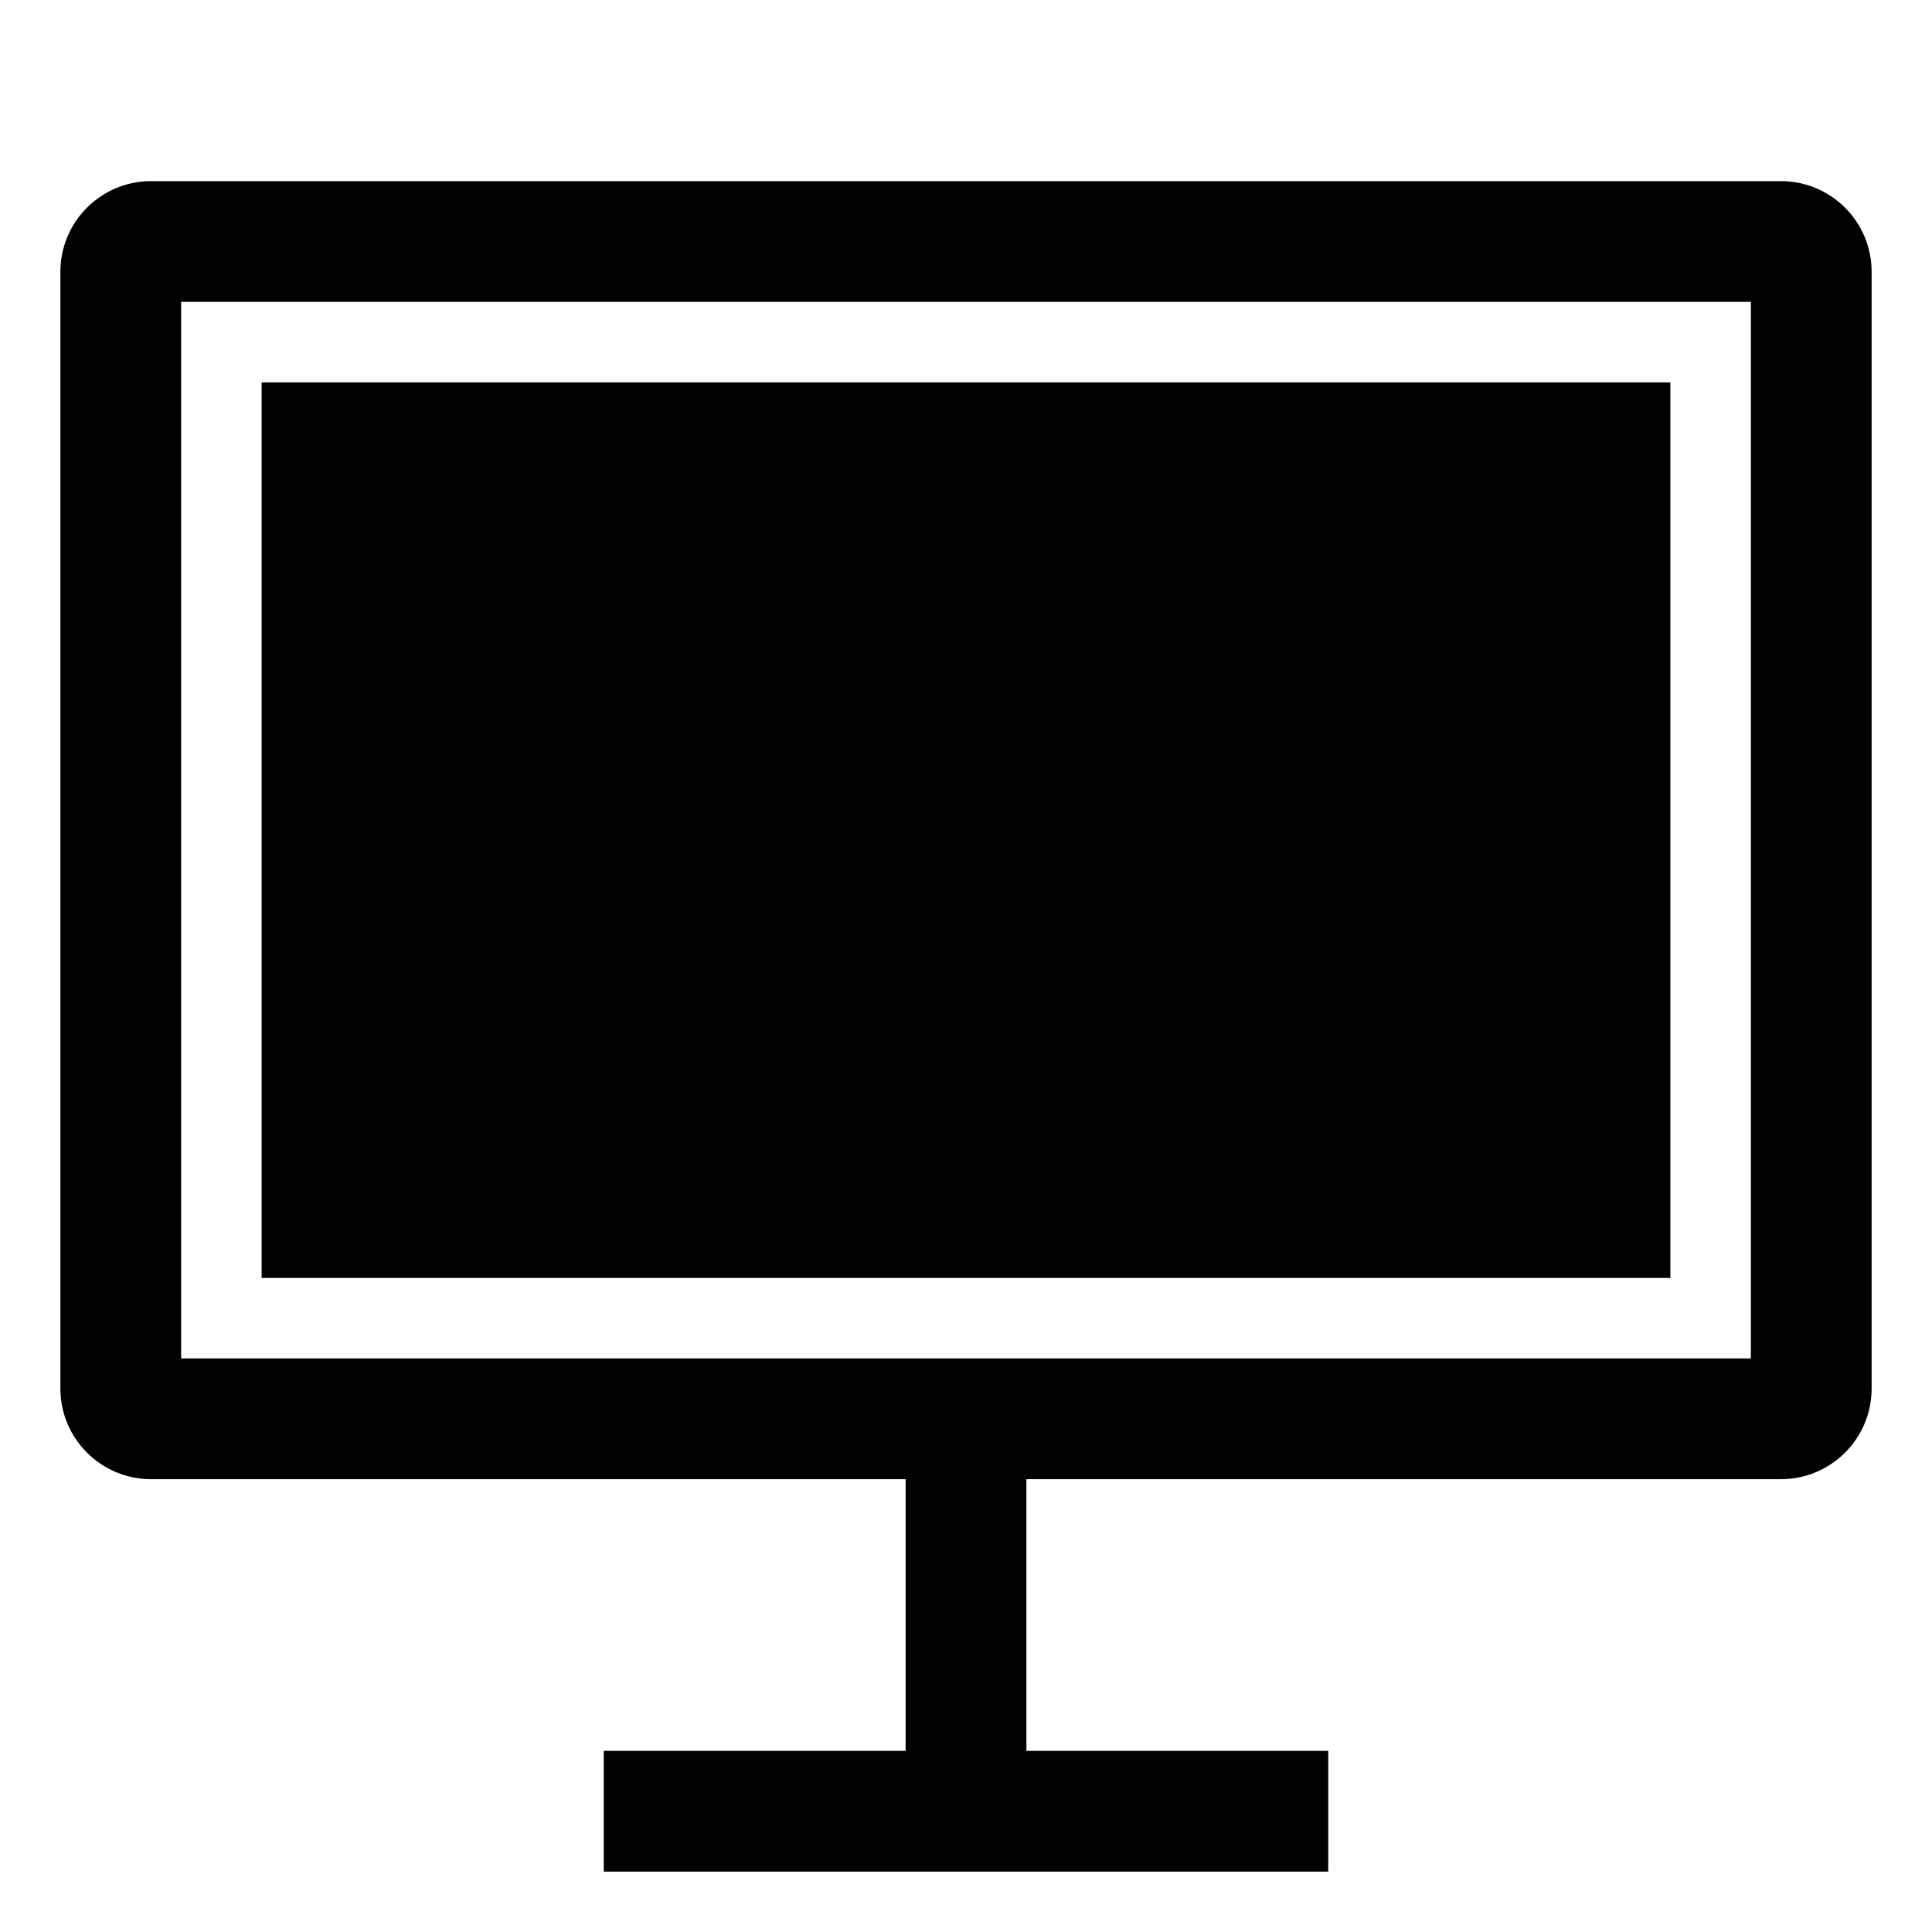 <?xml version="1.0" encoding="UTF-8" standalone="no"?>
<!-- Generated by IcoMoon.io -->

<svg
   xmlns:dc="http://purl.org/dc/elements/1.1/"
   xmlns:cc="http://creativecommons.org/ns#"
   xmlns:rdf="http://www.w3.org/1999/02/22-rdf-syntax-ns#"
   xmlns:svg="http://www.w3.org/2000/svg"
   xmlns="http://www.w3.org/2000/svg"
   xmlns:sodipodi="http://sodipodi.sourceforge.net/DTD/sodipodi-0.dtd"
   xmlns:inkscape="http://www.inkscape.org/namespaces/inkscape"
   version="1.1"
   width="24"
   height="24"
   viewBox="0 0 24 24"
   id="svg3941"
   sodipodi:docname="cil-screen-desktop_filled_custom.svg"
   inkscape:version="0.92.4 (fd57863, 2020-04-02)">
  <defs
     id="defs3945" />
  <sodipodi:namedview
     pagecolor="#ffffff"
     bordercolor="#666666"
     borderopacity="1"
     objecttolerance="10"
     gridtolerance="10"
     guidetolerance="10"
     inkscape:pageopacity="0"
     inkscape:pageshadow="2"
     inkscape:window-width="1877"
     inkscape:window-height="1016"
     id="namedview3943"
     showgrid="false"
     inkscape:zoom="45.254834"
     inkscape:cx="15.244919"
     inkscape:cy="13.98827"
     inkscape:window-x="43"
     inkscape:window-y="27"
     inkscape:window-maximized="1"
     inkscape:current-layer="svg3941" />
  <title
     id="title3937">screen-desktop</title>
  <path
     d="M22.125 2.25h-20.25c-0.621 0.001-1.124 0.504-1.125 1.125v13.875c0.001 0.621 0.504 1.124 1.125 1.125h9.375v3.375h-3.75v1.5h9v-1.5h-3.75v-3.375h9.375c0.621-0.001 1.124-0.504 1.125-1.125v-13.875c-0.001-0.621-0.504-1.124-1.125-1.125h-0zM21.75 16.875h-19.5v-13.125h19.5z"
     id="path3939" />
  <rect
     id="rect3949"
     width="17.5"
     height="11.125"
     x="3.25"
     y="4.75"
     rx="2.7755576e-17" />
</svg>
